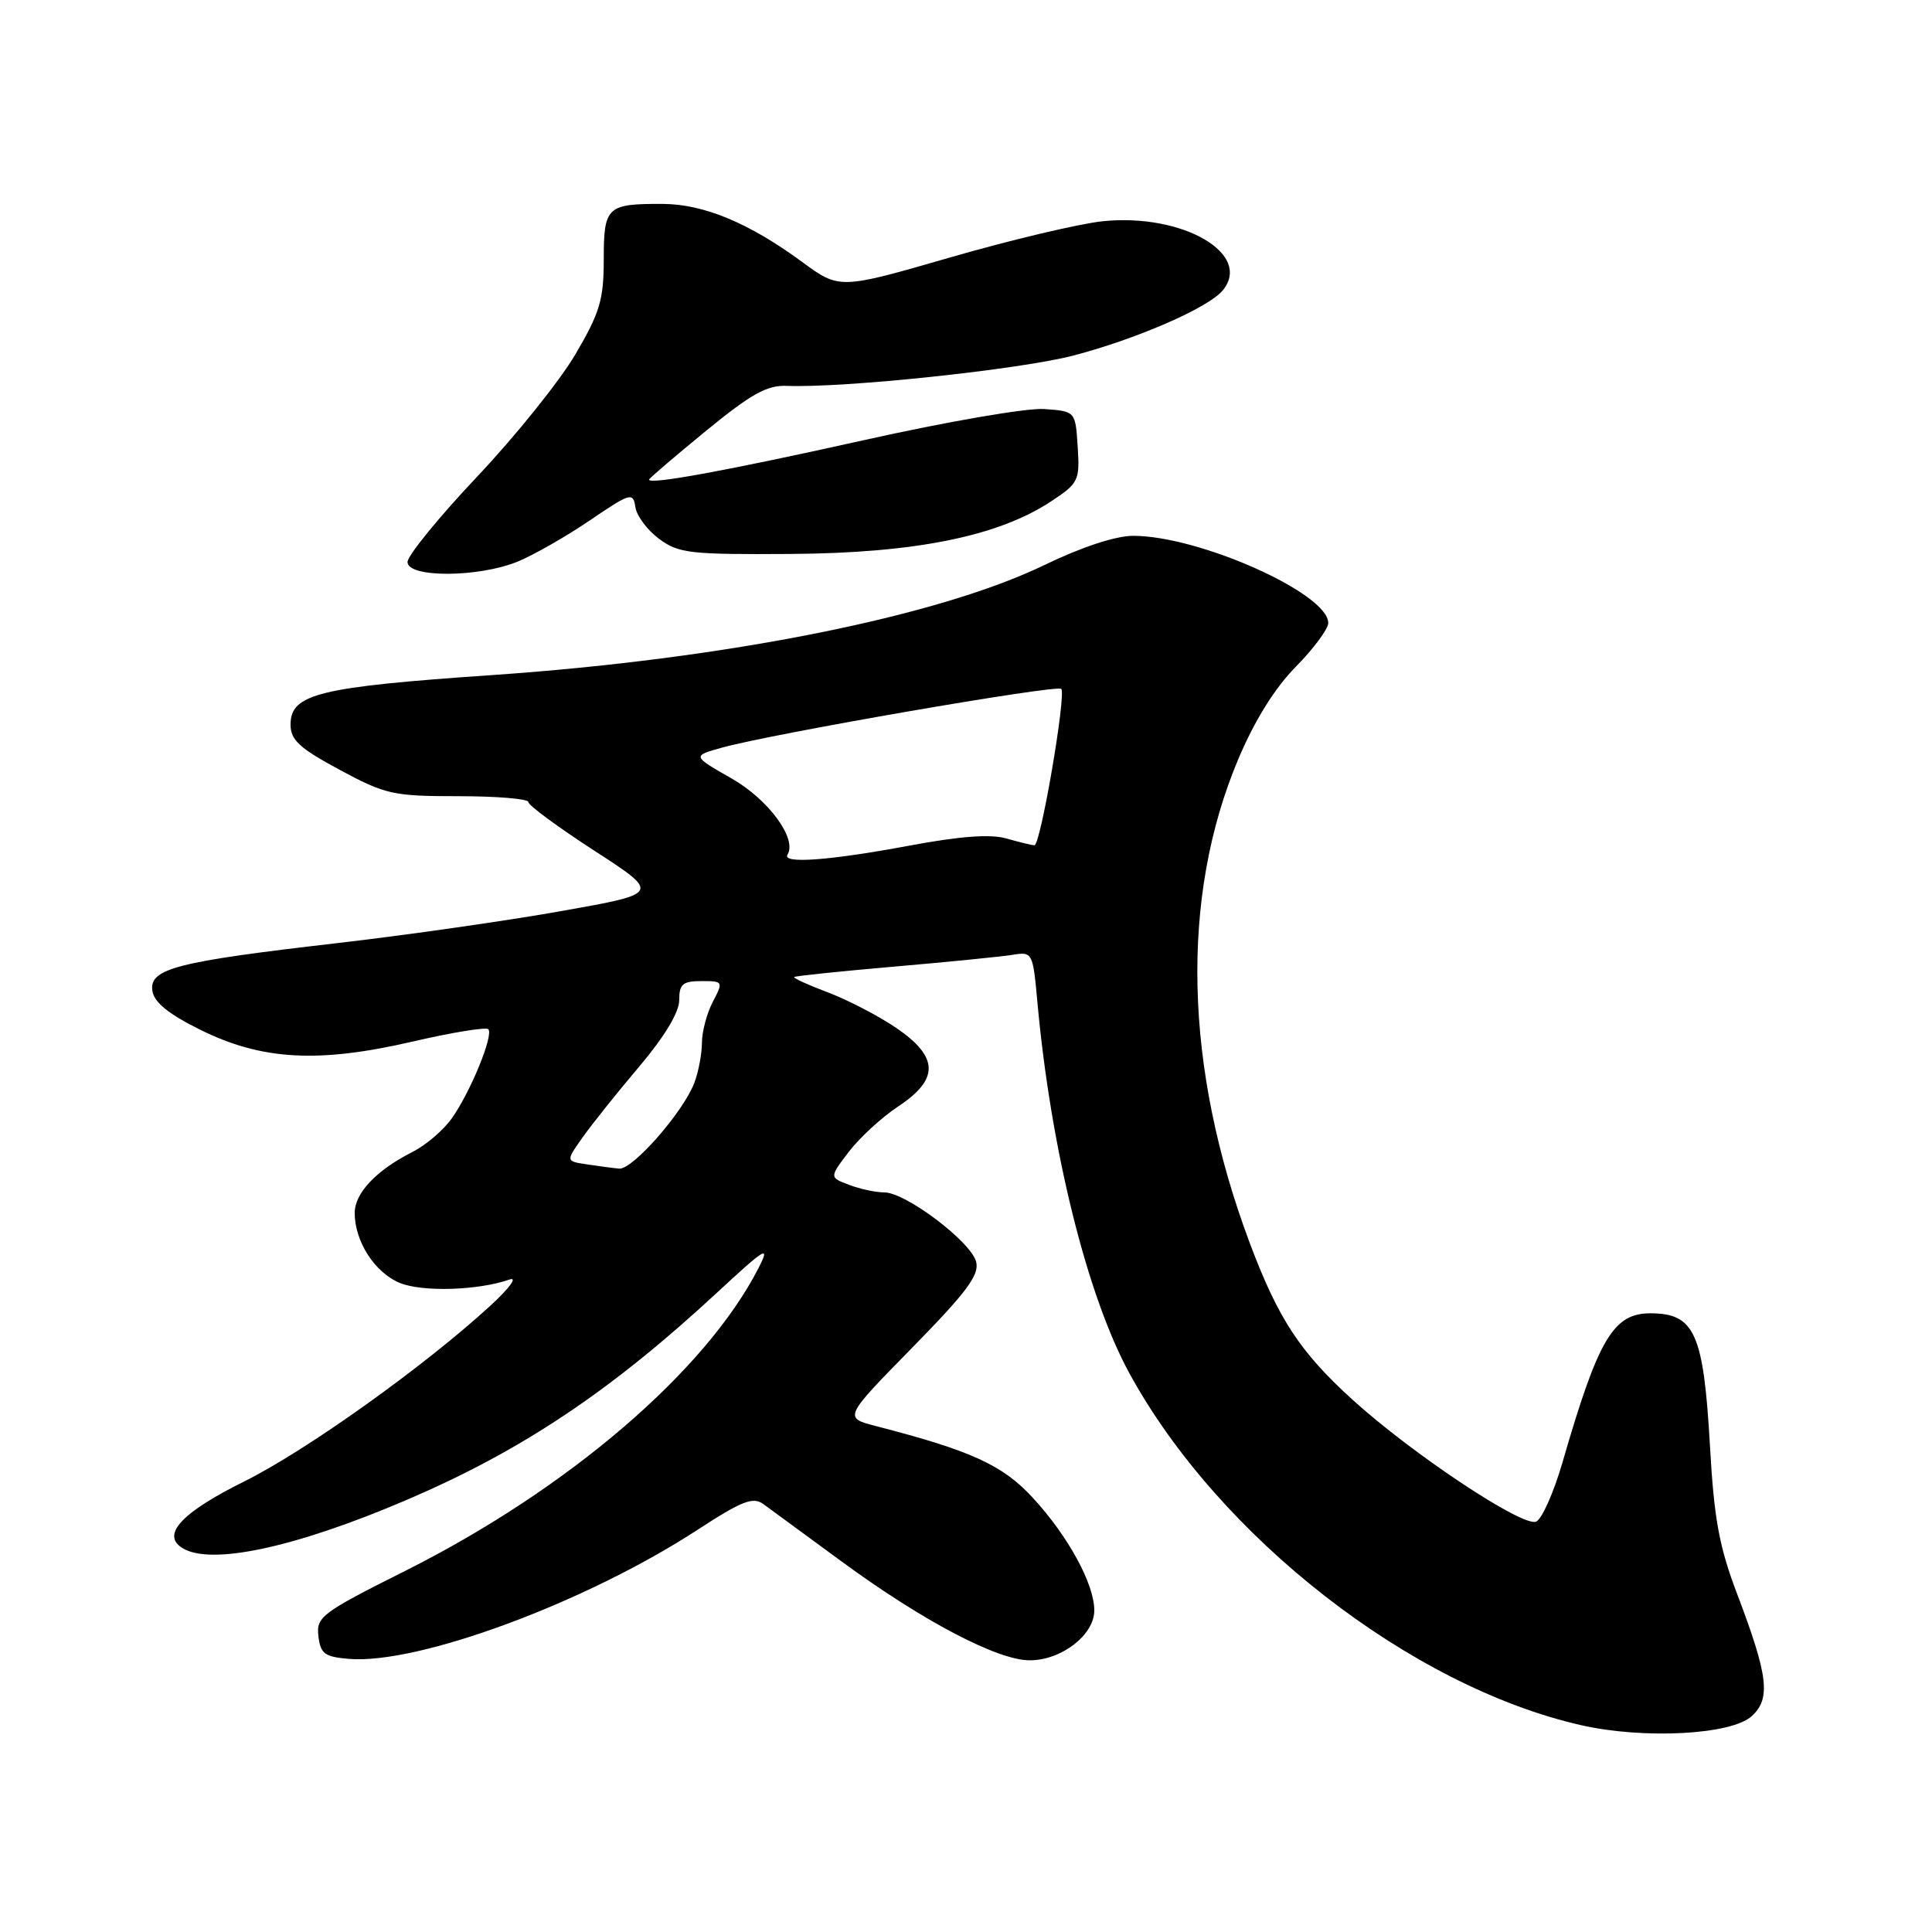 <?xml version="1.0" encoding="UTF-8" standalone="no"?>
<!DOCTYPE svg PUBLIC "-//W3C//DTD SVG 1.1//EN" "http://www.w3.org/Graphics/SVG/1.1/DTD/svg11.dtd" >
<svg xmlns="http://www.w3.org/2000/svg" xmlns:xlink="http://www.w3.org/1999/xlink" version="1.1" viewBox="0 0 256 256">
 <g >
 <path fill="currentColor"
d=" M 232.10 227.41 C 234.67 225.08 234.31 222.08 230.18 211.21 C 227.80 204.95 227.12 201.26 226.58 191.59 C 225.73 176.68 224.56 174.05 218.75 174.02 C 213.78 173.99 211.79 177.34 207.03 193.80 C 205.86 197.81 204.29 201.34 203.53 201.63 C 201.69 202.33 187.13 192.65 179.24 185.49 C 172.24 179.14 169.35 174.72 165.56 164.60 C 156.89 141.43 156.37 118.88 164.07 100.61 C 166.24 95.47 168.90 91.19 171.70 88.35 C 174.06 85.95 176.00 83.34 176.00 82.55 C 176.00 78.63 158.91 71.00 150.16 71.00 C 147.83 71.00 143.34 72.48 138.41 74.86 C 124.21 81.73 96.13 87.32 65.23 89.45 C 42.22 91.03 38.50 91.94 38.50 96.01 C 38.50 98.05 39.68 99.14 45.00 102.00 C 51.09 105.28 52.08 105.50 60.75 105.50 C 65.84 105.50 70.00 105.85 70.00 106.27 C 70.00 106.70 73.94 109.60 78.75 112.72 C 87.50 118.39 87.50 118.39 74.50 120.70 C 67.35 121.98 53.85 123.91 44.50 124.99 C 23.29 127.44 19.77 128.36 20.19 131.29 C 20.41 132.80 22.30 134.35 26.50 136.43 C 34.65 140.48 42.14 140.91 54.60 138.03 C 59.85 136.81 64.40 136.07 64.70 136.37 C 65.45 137.11 62.33 144.73 59.85 148.21 C 58.75 149.76 56.42 151.75 54.67 152.63 C 49.87 155.06 47.00 158.08 47.00 160.72 C 47.00 164.50 49.65 168.61 52.96 169.99 C 55.95 171.22 63.33 171.00 67.50 169.55 C 68.63 169.15 67.53 170.66 65.00 172.99 C 56.24 181.04 40.58 192.22 32.34 196.31 C 24.08 200.41 21.35 203.34 24.14 205.11 C 27.87 207.47 39.05 205.09 53.83 198.77 C 69.06 192.26 80.86 184.39 95.00 171.29 C 101.51 165.26 102.10 164.92 100.51 168.02 C 93.51 181.69 75.29 197.31 53.69 208.15 C 42.62 213.70 41.89 214.25 42.19 216.79 C 42.46 219.13 43.01 219.54 46.23 219.81 C 55.44 220.57 77.67 212.34 92.50 202.66 C 98.32 198.87 99.78 198.30 101.15 199.30 C 102.05 199.96 106.68 203.35 111.43 206.84 C 122.24 214.78 132.16 220.00 136.44 220.00 C 140.65 220.00 145.00 216.64 145.00 213.39 C 145.00 209.89 141.53 203.53 136.85 198.46 C 132.87 194.13 128.67 192.21 116.13 188.98 C 111.77 187.86 111.77 187.86 120.84 178.61 C 128.12 171.18 129.80 168.93 129.34 167.18 C 128.64 164.52 120.01 158.00 117.18 158.00 C 116.05 158.00 113.95 157.55 112.51 157.00 C 109.89 156.01 109.89 156.01 112.48 152.61 C 113.90 150.75 116.85 148.04 119.03 146.60 C 124.48 142.99 124.40 140.05 118.75 136.20 C 116.41 134.61 112.35 132.50 109.73 131.51 C 107.10 130.52 105.08 129.60 105.23 129.46 C 105.38 129.32 111.35 128.70 118.50 128.08 C 125.65 127.46 132.70 126.76 134.17 126.52 C 136.81 126.09 136.86 126.19 137.46 132.79 C 139.24 152.34 144.05 171.73 149.67 182.00 C 161.51 203.65 186.94 223.46 209.48 228.59 C 217.79 230.48 229.37 229.88 232.10 227.41 Z  M 68.63 74.40 C 70.76 73.52 75.06 71.06 78.19 68.93 C 83.55 65.29 83.89 65.19 84.19 67.19 C 84.36 68.35 85.77 70.24 87.33 71.40 C 89.92 73.32 91.41 73.49 104.83 73.40 C 121.26 73.29 132.28 71.06 139.28 66.43 C 142.92 64.03 143.09 63.67 142.80 59.20 C 142.50 54.50 142.50 54.50 138.39 54.20 C 136.09 54.03 125.50 55.86 114.39 58.34 C 96.40 62.35 86.00 64.26 86.00 63.55 C 86.00 63.40 89.37 60.52 93.49 57.14 C 99.49 52.22 101.62 51.02 104.24 51.13 C 111.85 51.43 135.09 48.97 142.20 47.12 C 150.62 44.92 160.10 40.79 162.01 38.49 C 166.03 33.65 156.70 28.24 146.16 29.31 C 143.05 29.63 133.92 31.79 125.87 34.12 C 111.24 38.35 111.24 38.35 106.25 34.68 C 99.23 29.53 93.26 27.05 87.83 27.02 C 80.41 26.99 80.00 27.37 80.00 34.38 C 80.00 39.70 79.49 41.42 76.25 46.94 C 74.19 50.45 68.34 57.74 63.25 63.13 C 58.16 68.52 54.00 73.62 54.00 74.47 C 54.00 76.58 63.45 76.54 68.63 74.40 Z  M 77.73 154.28 C 74.96 153.86 74.96 153.86 77.22 150.68 C 78.46 148.93 81.84 144.70 84.74 141.28 C 88.06 137.35 90.00 134.13 90.00 132.53 C 90.00 130.40 90.46 130.00 92.94 130.00 C 95.83 130.00 95.86 130.05 94.45 132.75 C 93.66 134.26 93.01 136.71 93.01 138.18 C 93.00 139.66 92.55 142.05 92.00 143.49 C 90.53 147.36 83.81 155.02 82.04 154.85 C 81.19 154.77 79.25 154.51 77.73 154.28 Z  M 104.35 113.24 C 105.65 111.14 101.83 105.94 96.94 103.15 C 91.72 100.17 91.72 100.17 95.61 99.08 C 102.17 97.24 140.02 90.69 140.62 91.28 C 141.31 91.98 137.88 112.00 137.07 112.00 C 136.75 112.00 135.09 111.60 133.38 111.11 C 131.23 110.49 127.25 110.79 120.39 112.07 C 109.88 114.03 103.58 114.49 104.35 113.24 Z "/>
</g>
</svg>